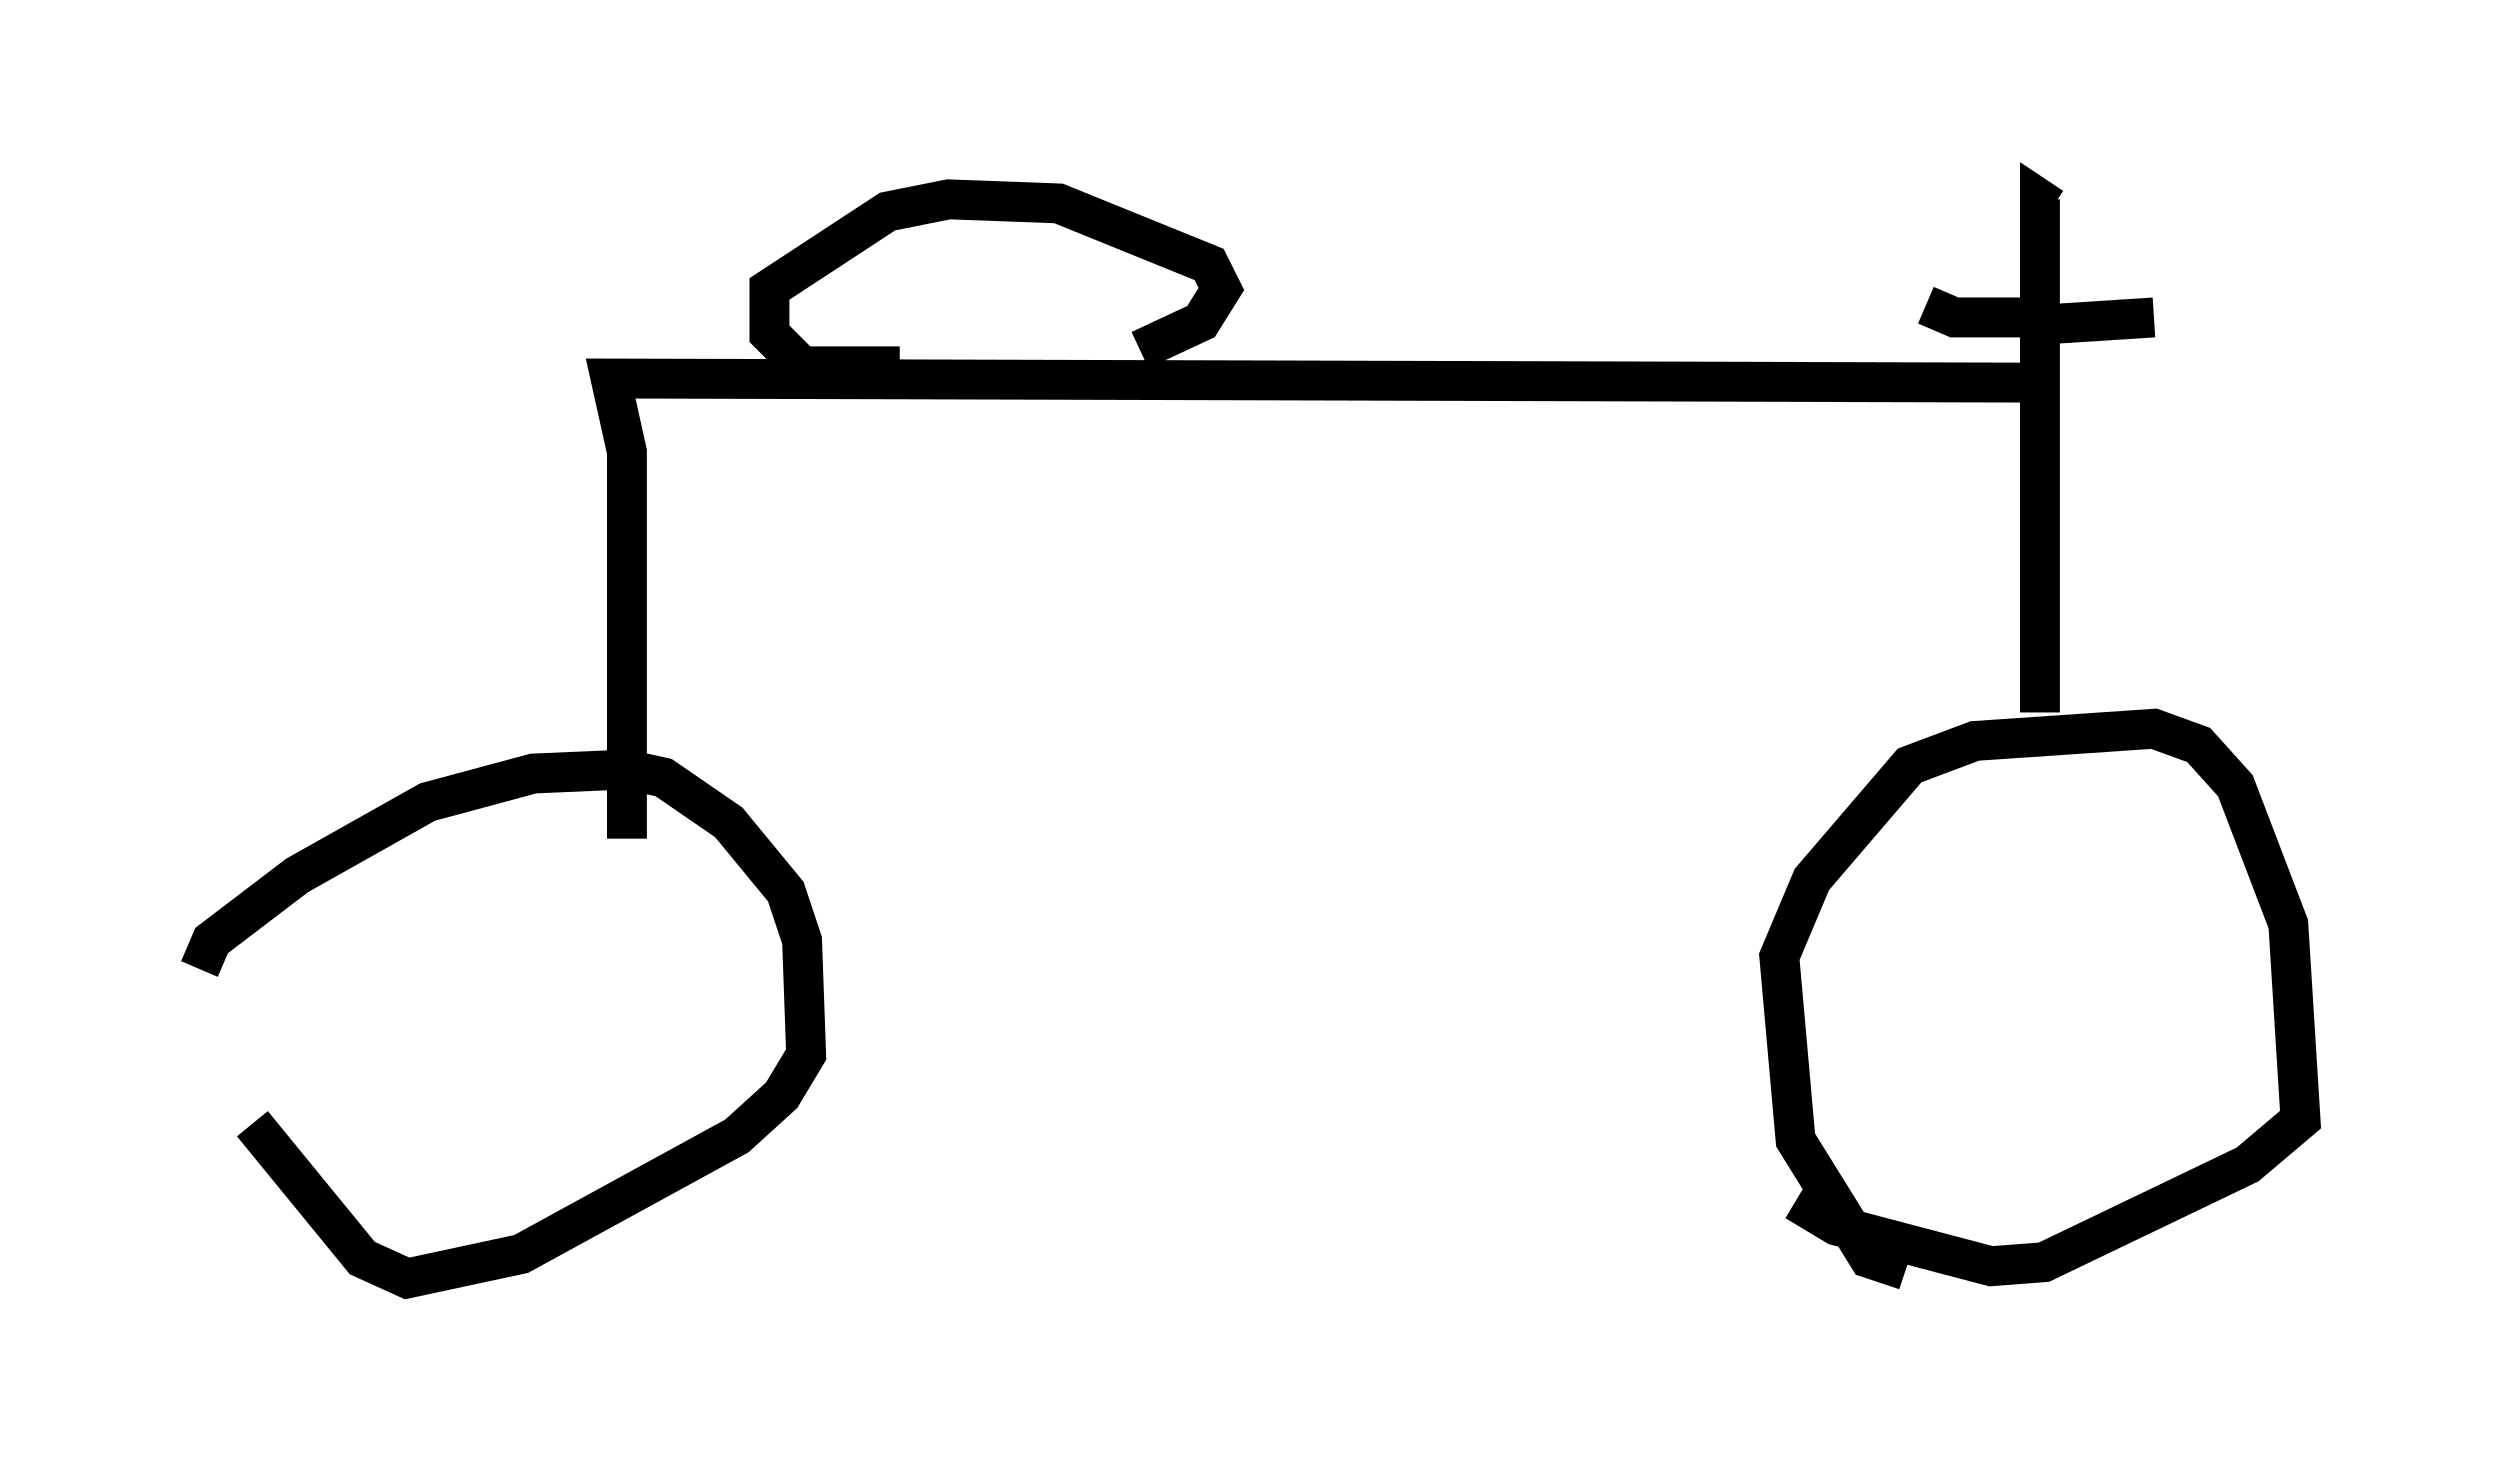 <?xml version="1.0" encoding="utf-8" ?>
<svg baseProfile="full" height="37.052" version="1.1" width="62.676" xmlns="http://www.w3.org/2000/svg" xmlns:ev="http://www.w3.org/2001/xml-events" xmlns:xlink="http://www.w3.org/1999/xlink"><defs /><rect fill="white" height="37.052" width="62.676" x="0" y="0" /><path d="M5.102, 27.969 m-0.102, -3.675 l0.306, -0.715 2.144, -1.633 l3.267, -1.838 2.654, -0.715 l2.348, -0.102 0.919, 0.204 l1.633, 1.123 1.429, 1.735 l0.408, 1.225 0.102, 2.858 l-0.613, 1.021 -1.123, 1.021 l-5.41, 2.96 -2.858, 0.613 l-1.123, -0.51 -2.756, -3.369 m41.446, 3.675 l-0.919, -0.306 -1.838, -2.96 l-0.408, -4.594 0.817, -1.94 l2.45, -2.858 1.633, -0.613 l4.492, -0.306 1.123, 0.408 l0.919, 1.021 1.327, 3.471 l0.306, 4.9 -1.327, 1.123 l-5.104, 2.45 -1.327, 0.102 l-3.879, -1.021 -1.021, -0.613 m6.125, -12.25 l0.0, -12.863 0.306, 0.204 m-0.613, 2.96 l3.165, -0.204 m-3.165, 0.0 l-1.838, 0.0 -0.715, -0.306 m2.45, 1.94 l-35.423, -0.102 0.408, 1.838 l0.0, 9.698 m6.84, -11.842 l-2.45, 0.0 -0.817, -0.817 l0.0, -1.123 2.96, -1.94 l1.531, -0.306 2.756, 0.102 l3.777, 1.531 0.306, 0.613 l-0.51, 0.817 -1.531, 0.715 " fill="none" stroke="black" stroke-width="1" /></svg>